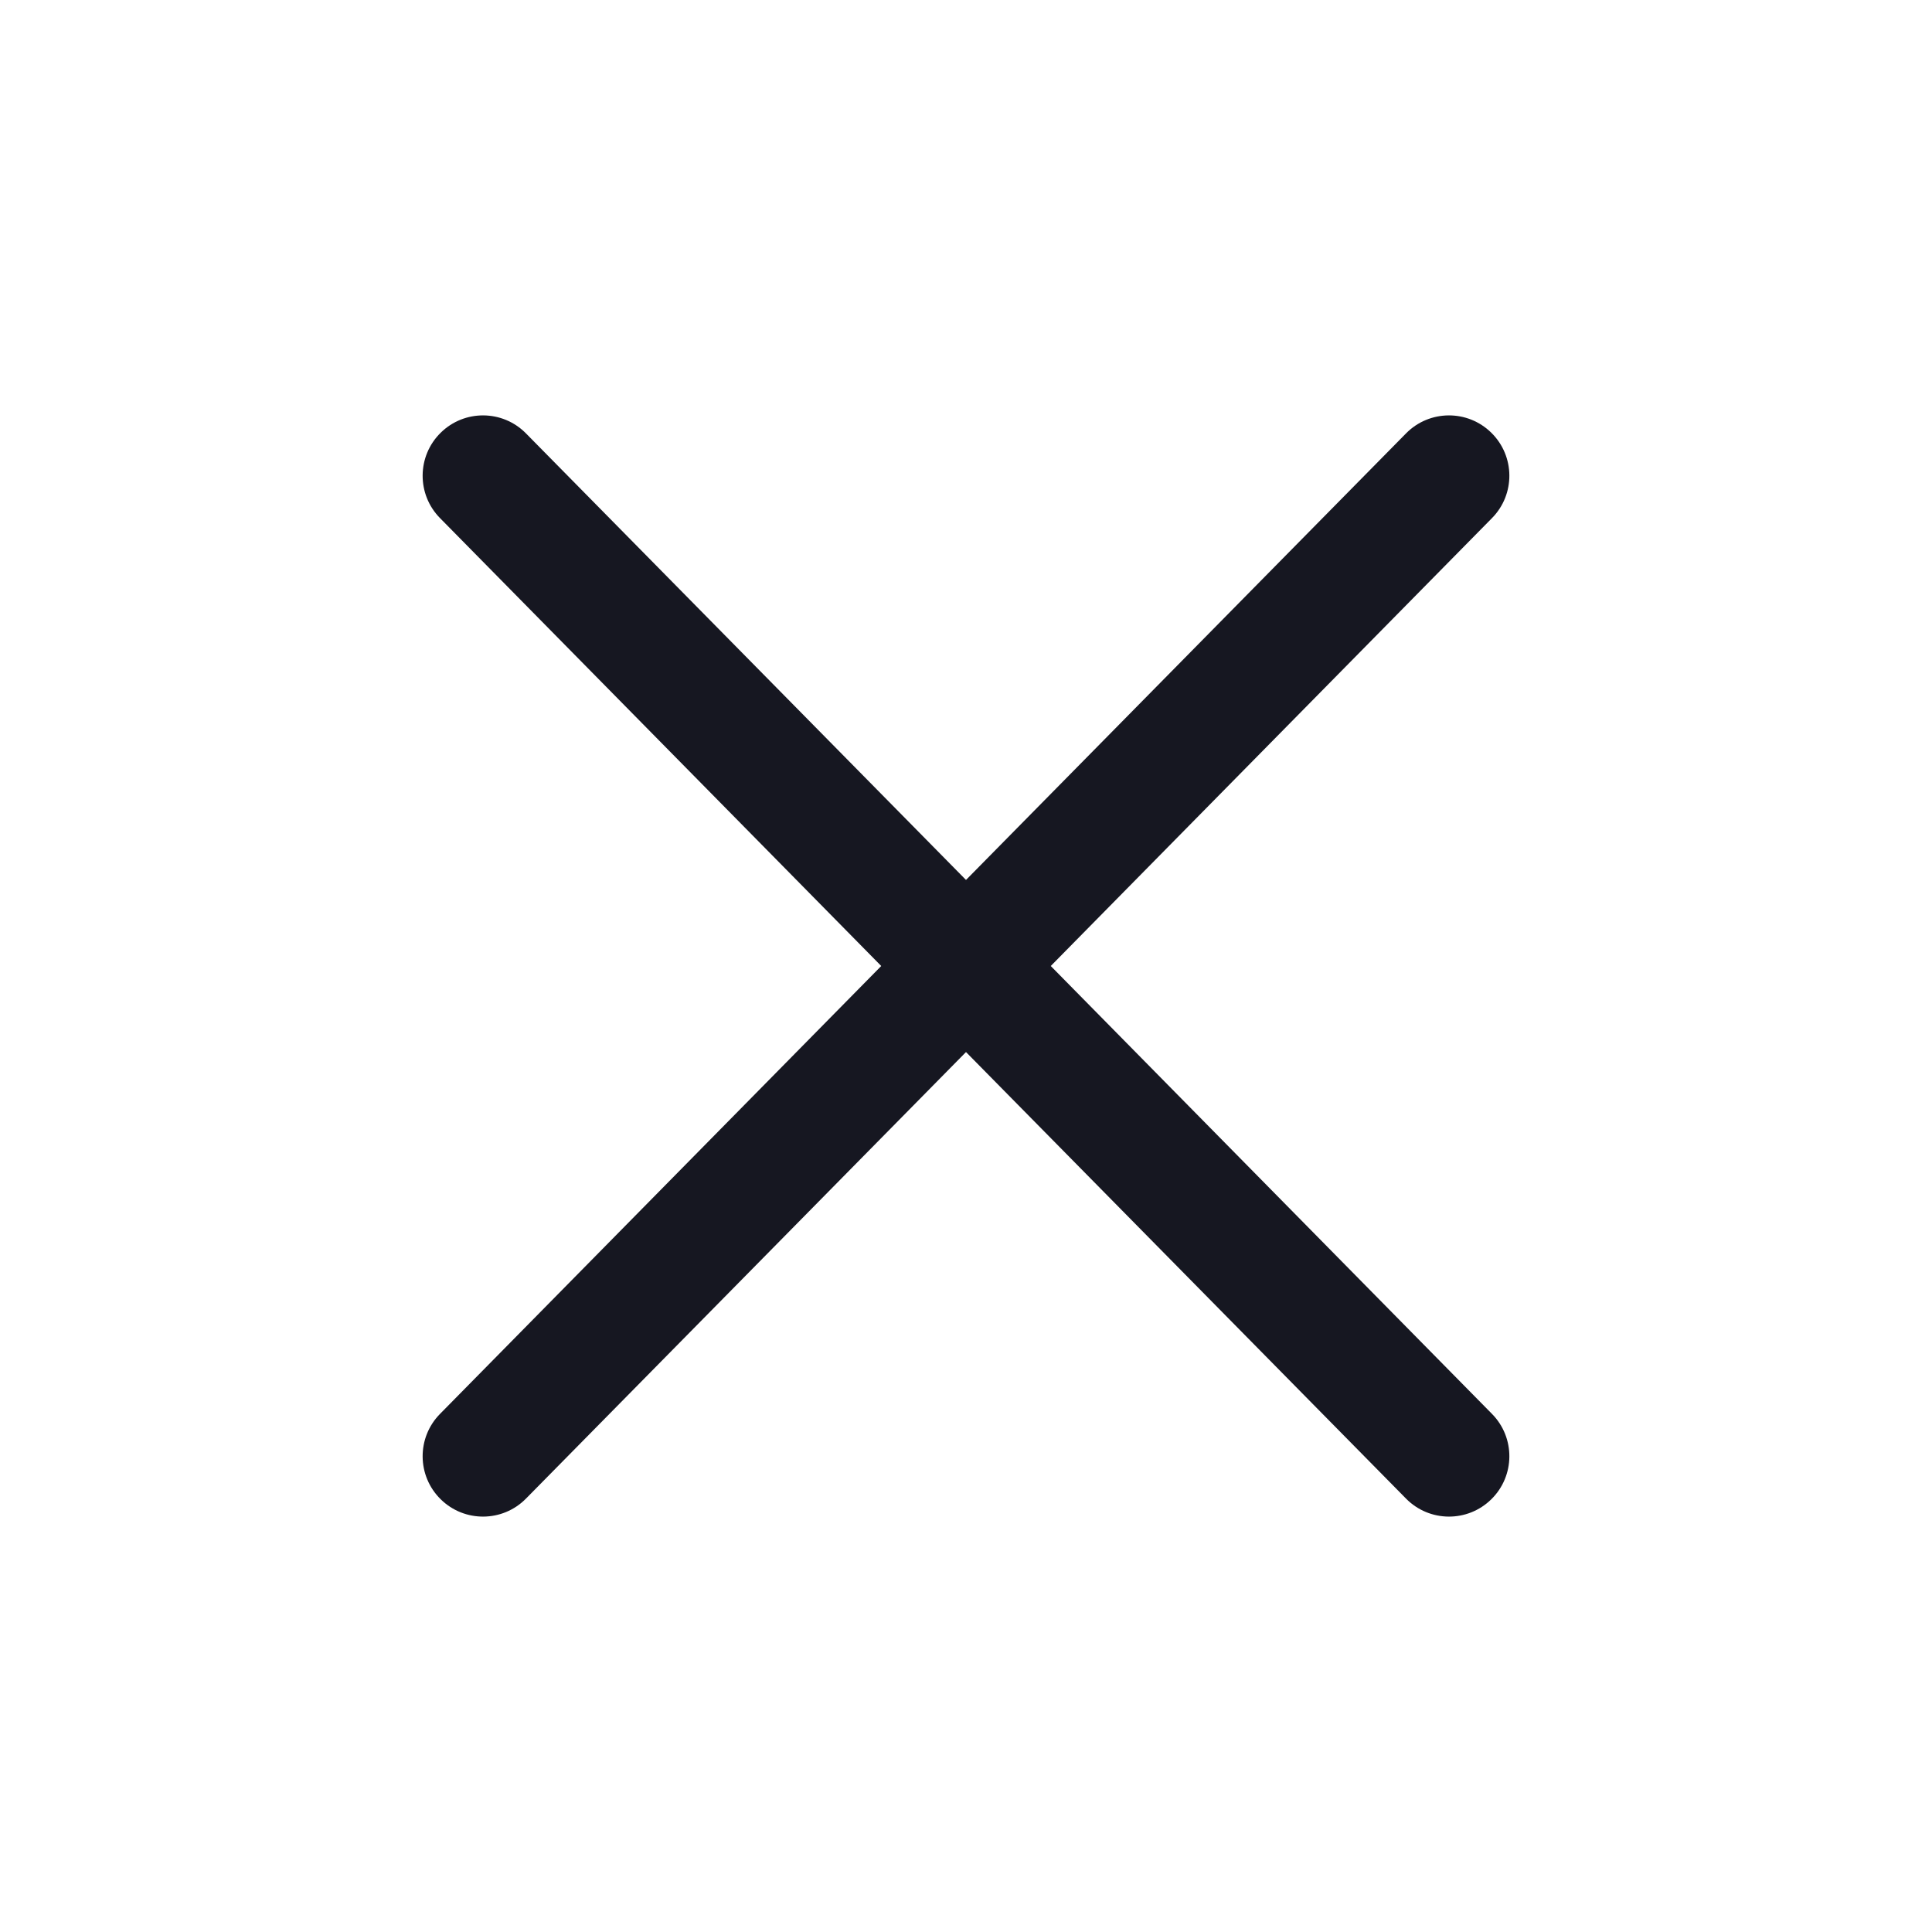 <svg width="24" height="24" viewBox="0 0 24 24" fill="none" xmlns="http://www.w3.org/2000/svg">
<path fill-rule="evenodd" clip-rule="evenodd" d="M18.534 6.436C18.825 6.141 18.821 5.666 18.526 5.376C18.231 5.085 17.756 5.089 17.466 5.384L12 10.931L6.534 5.384C6.244 5.089 5.769 5.085 5.474 5.376C5.179 5.666 5.175 6.141 5.466 6.436L10.947 12L5.466 17.564C5.175 17.859 5.179 18.334 5.474 18.624C5.769 18.915 6.244 18.911 6.534 18.616L12 13.069L17.466 18.616C17.756 18.911 18.231 18.915 18.526 18.624C18.821 18.334 18.825 17.859 18.534 17.564L13.053 12L18.534 6.436Z" fill="#161721"/>
</svg>
